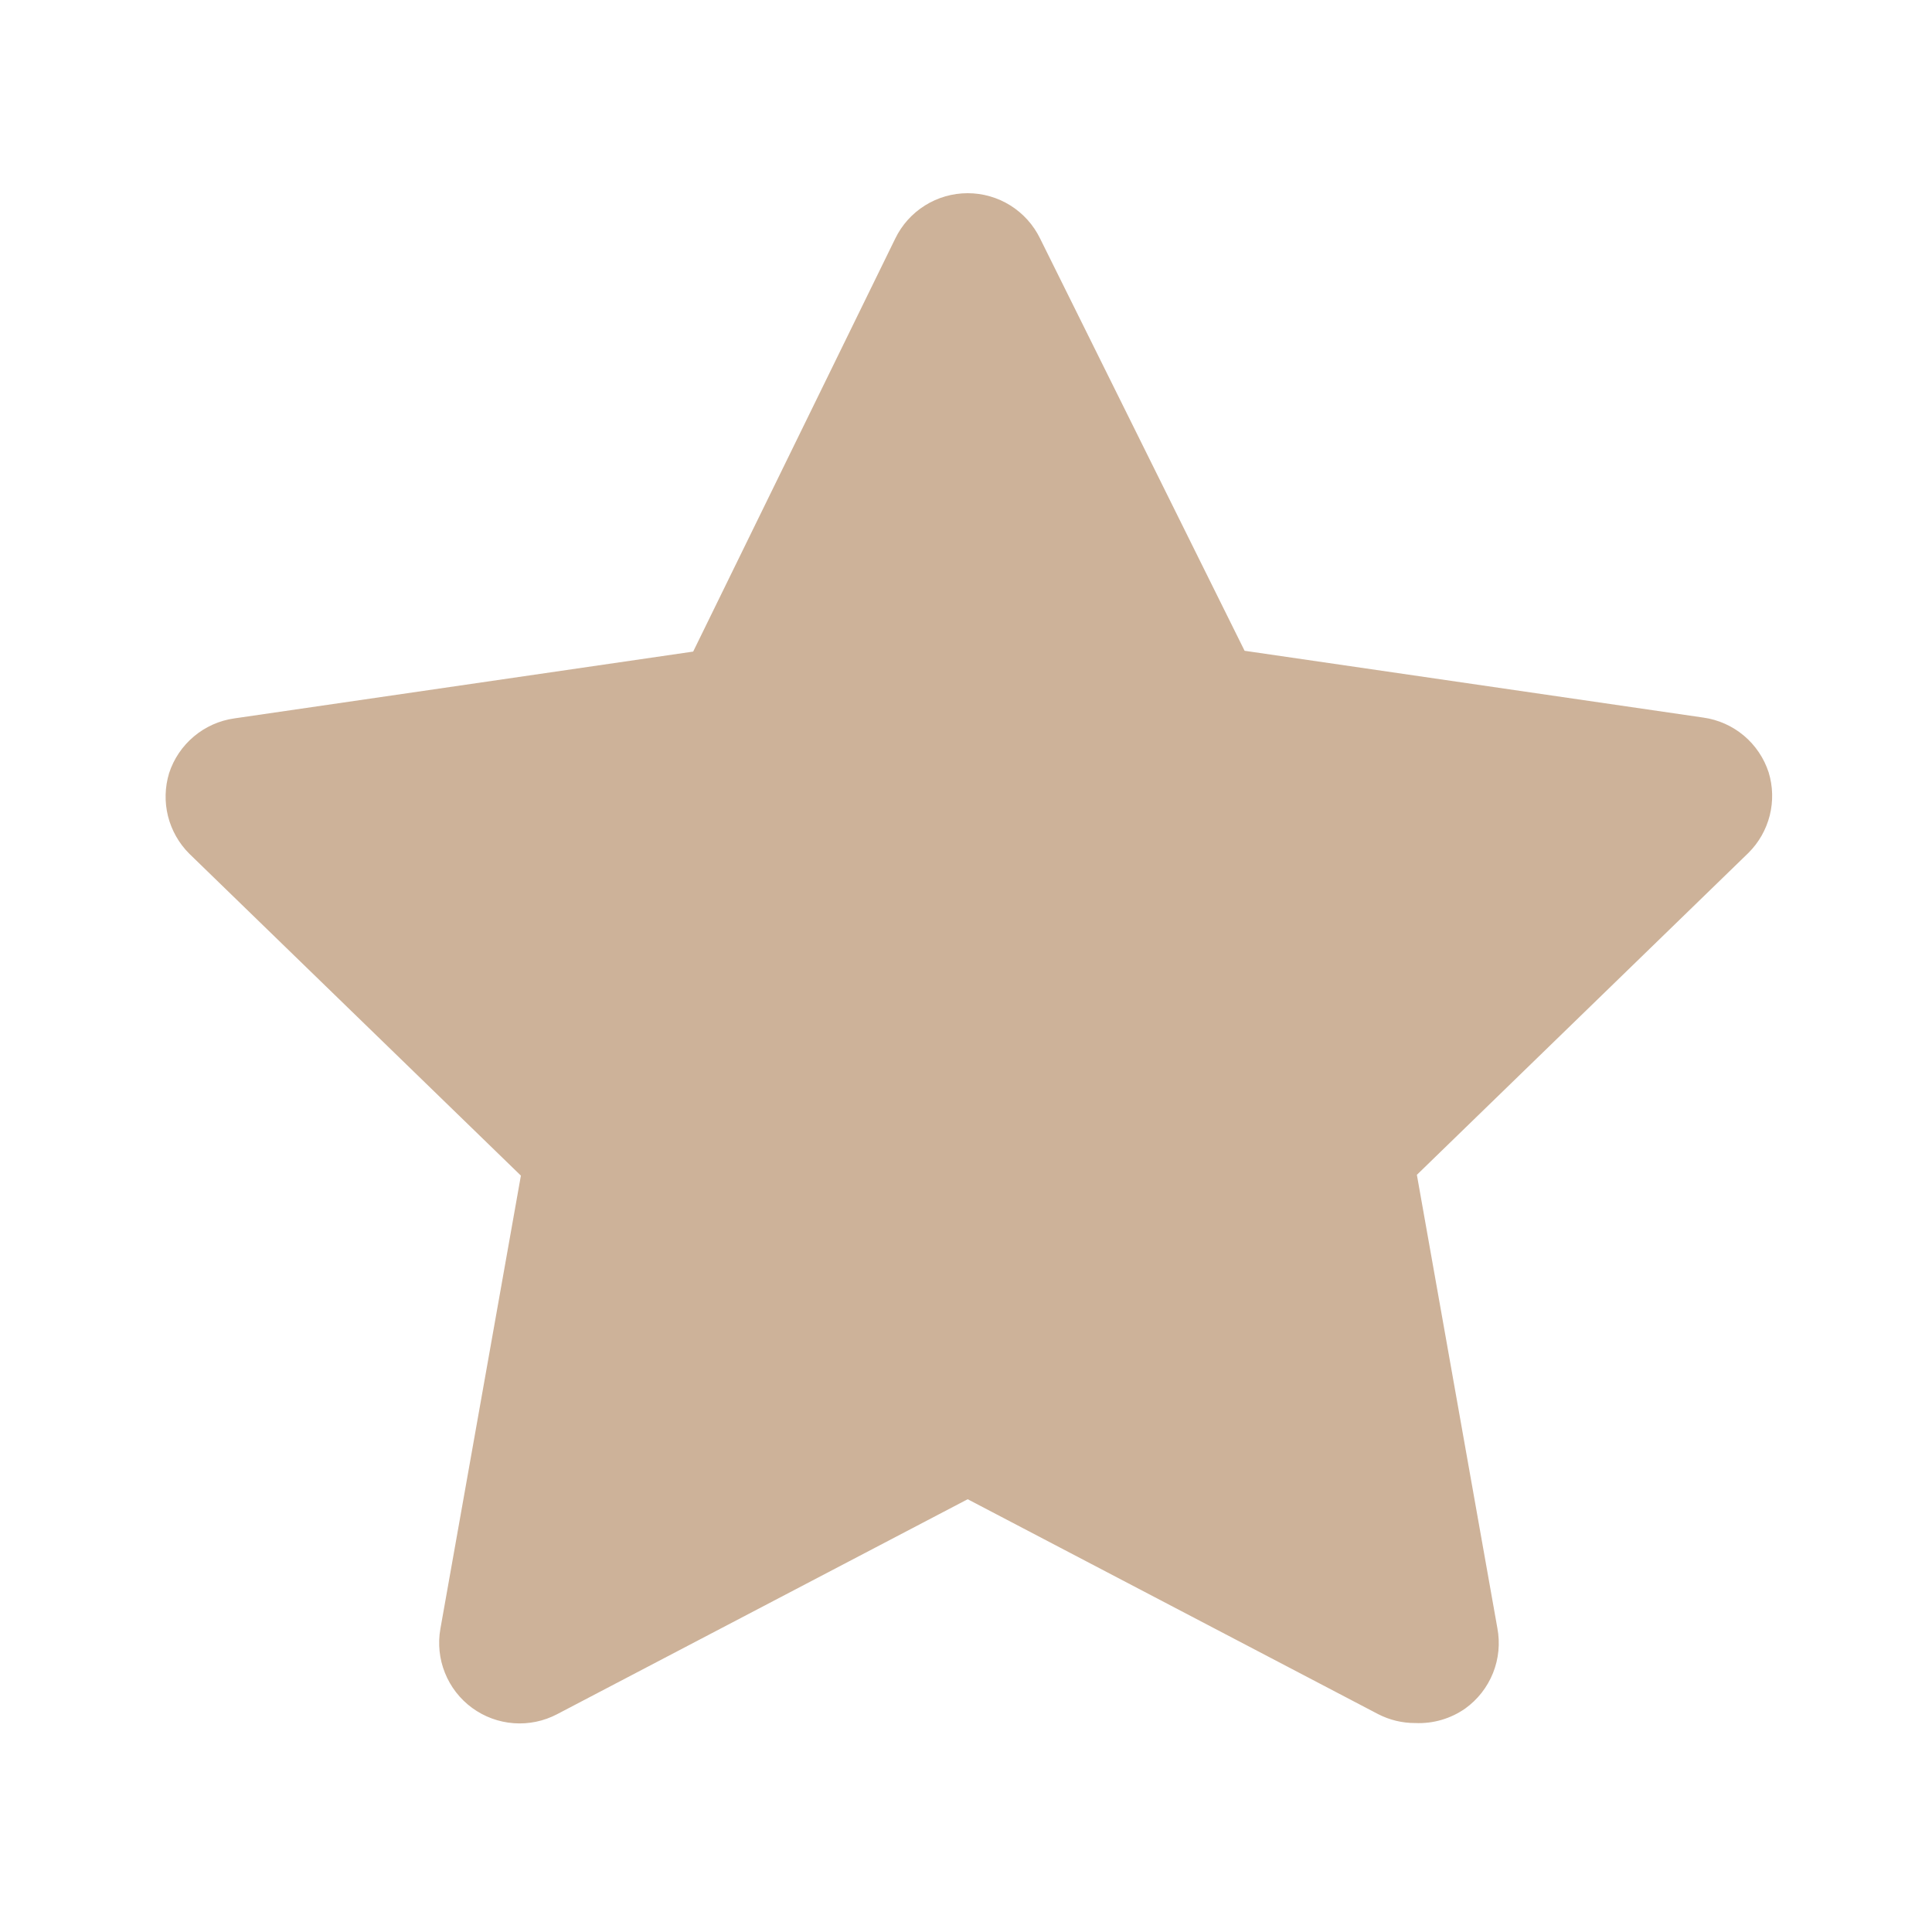 <svg width="70" height="70" viewBox="0 0 70 70" fill="none" xmlns="http://www.w3.org/2000/svg">
<path d="M51.277 62.429C50.811 62.431 50.351 62.321 49.936 62.108L35.061 54.32L20.186 62.108C19.703 62.362 19.158 62.475 18.614 62.435C18.07 62.395 17.547 62.203 17.107 61.881C16.666 61.559 16.325 61.12 16.122 60.613C15.918 60.107 15.861 59.553 15.956 59.016L18.873 42.595L6.856 30.929C6.482 30.555 6.216 30.085 6.087 29.572C5.959 29.058 5.973 28.518 6.127 28.012C6.296 27.494 6.607 27.033 7.025 26.683C7.442 26.332 7.95 26.105 8.49 26.029L25.115 23.608L32.436 8.645C32.674 8.152 33.047 7.736 33.512 7.445C33.976 7.154 34.513 7 35.061 7C35.608 7 36.145 7.154 36.61 7.445C37.074 7.736 37.447 8.152 37.686 8.645L45.094 23.579L61.719 26C62.259 26.076 62.766 26.303 63.184 26.653C63.601 27.004 63.912 27.465 64.081 27.983C64.236 28.489 64.25 29.029 64.122 29.542C63.993 30.056 63.727 30.525 63.352 30.899L51.336 42.566L54.252 58.987C54.356 59.534 54.302 60.099 54.095 60.616C53.888 61.133 53.538 61.58 53.086 61.904C52.557 62.274 51.922 62.458 51.277 62.429Z" fill="#BE9A79" fill-opacity="0.76"/>
</svg>
